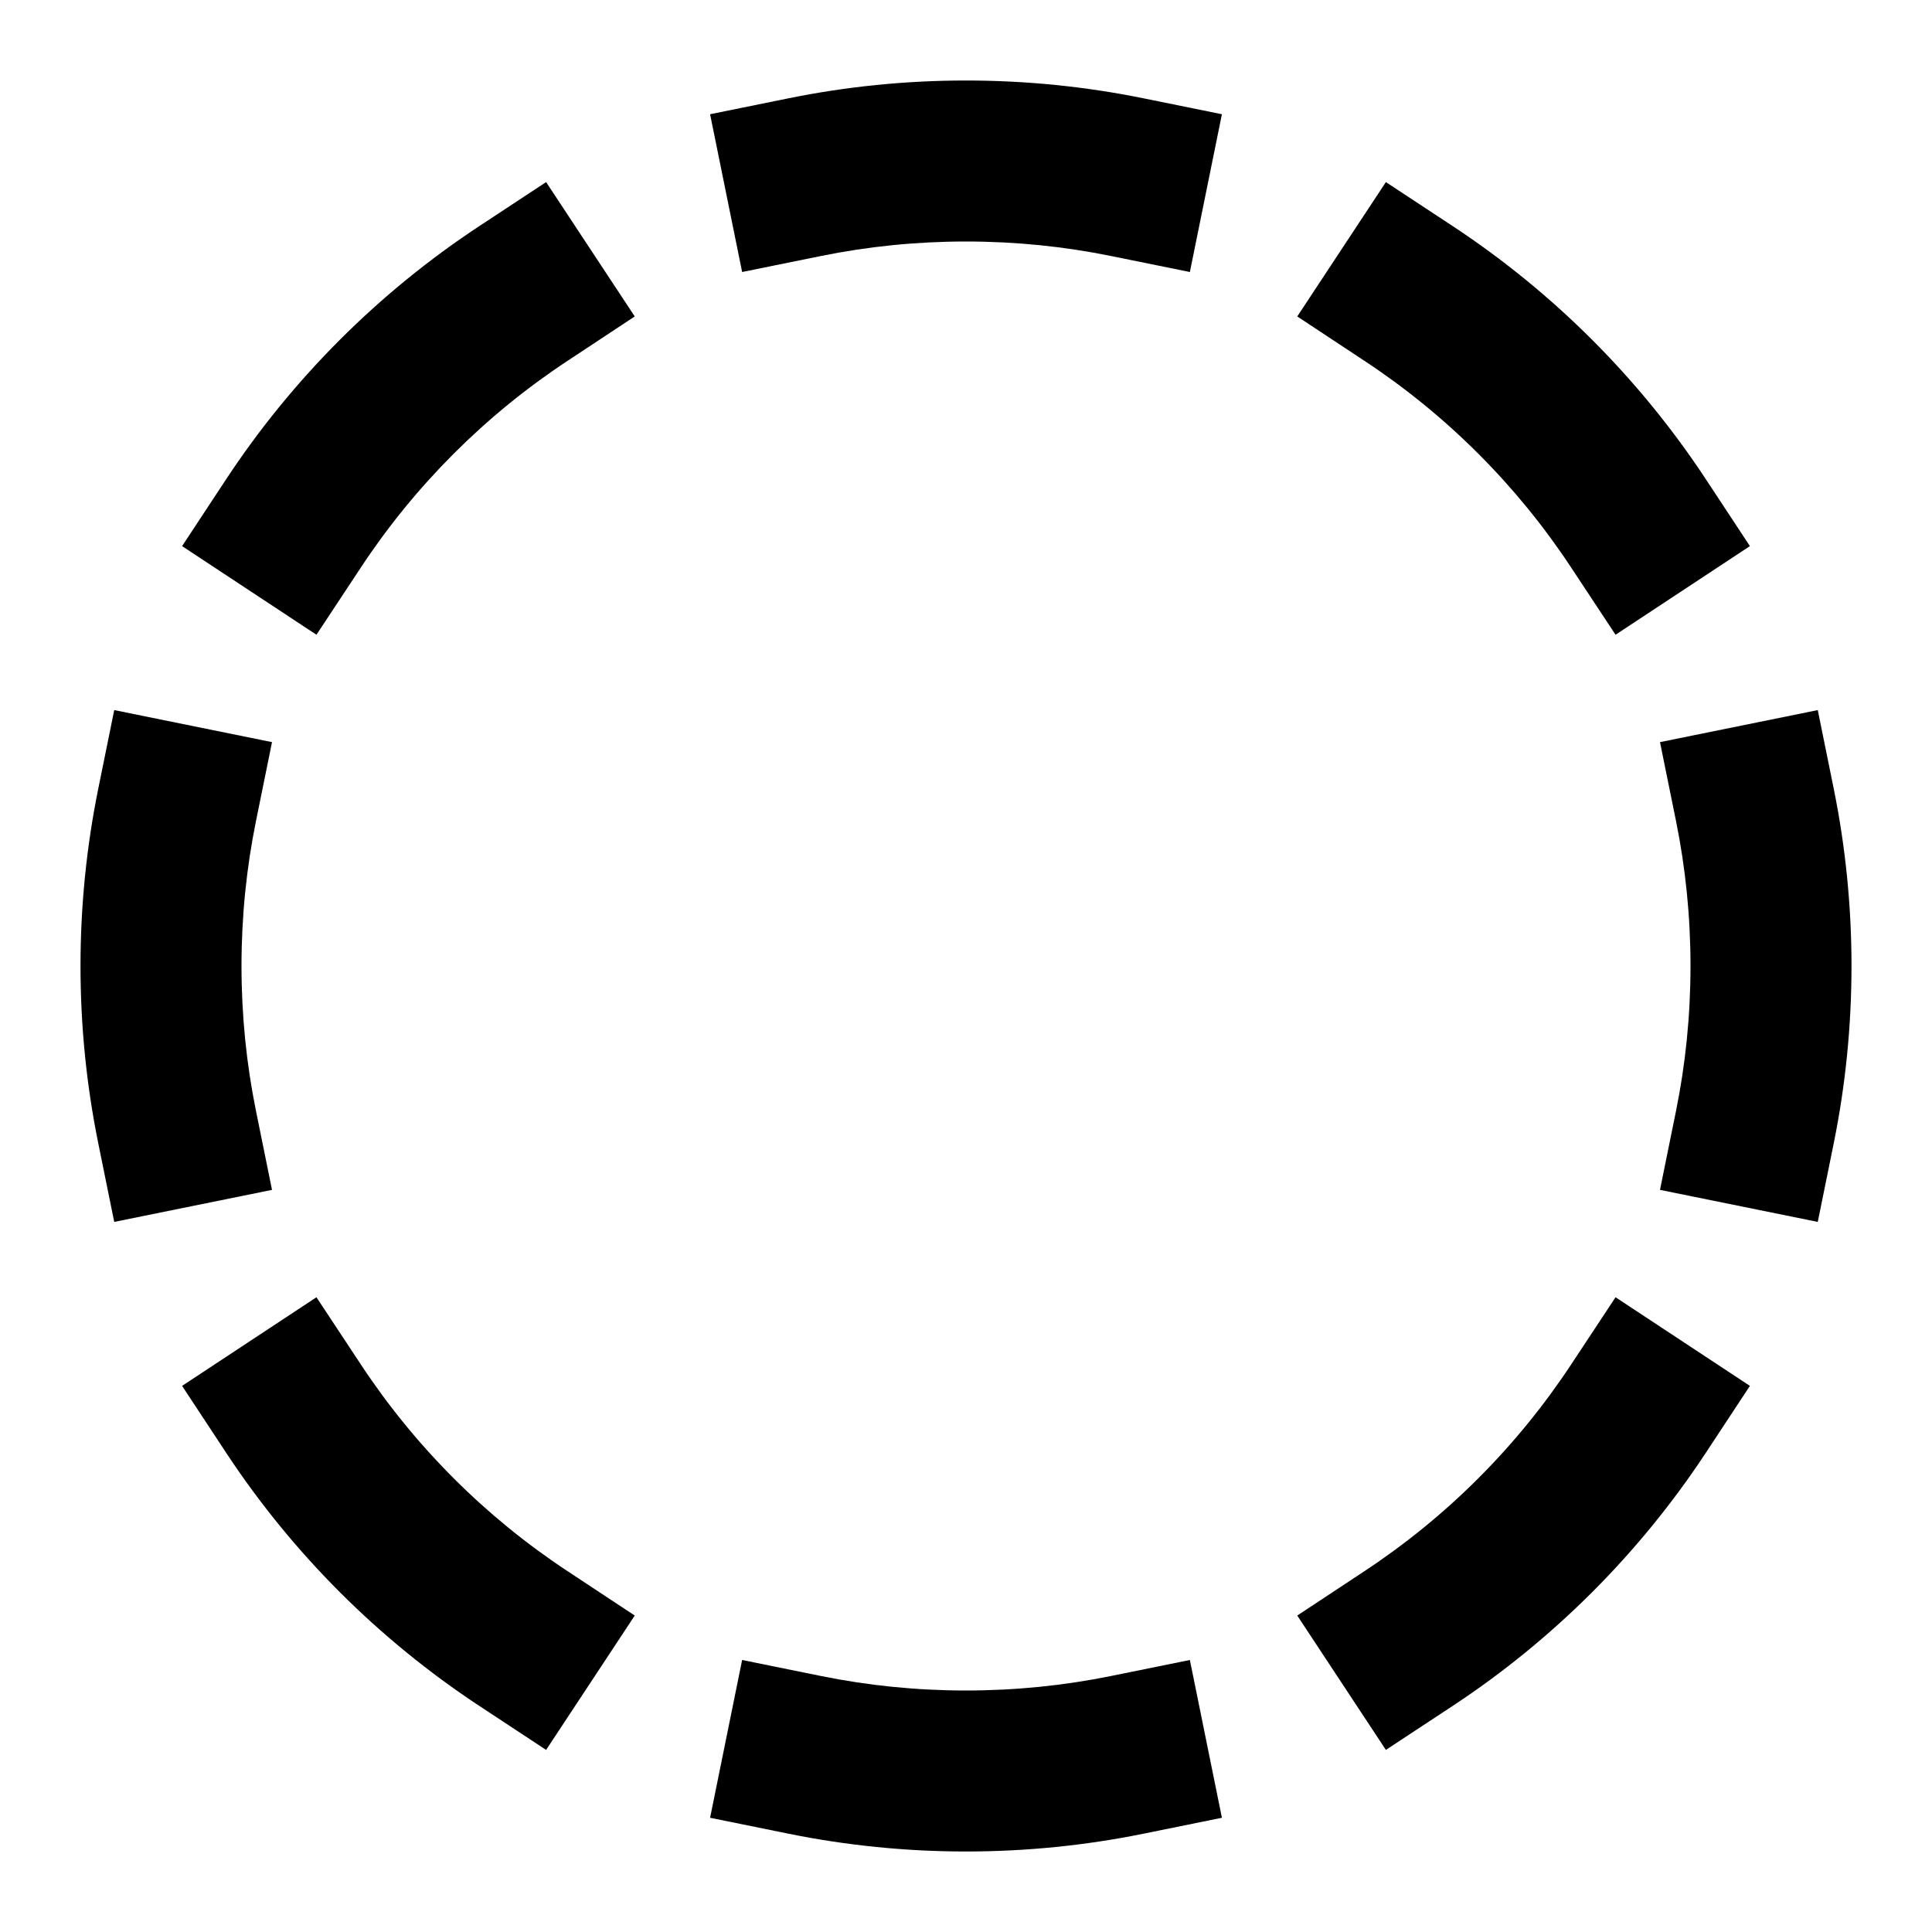 <svg width="24" height="24" viewBox="0 0 24 24" xmlns="http://www.w3.org/2000/svg">
    <path fill-rule="evenodd" clip-rule="evenodd" d="M12 3C11.382 3 10.78 3.062 10.199 3.18L9.219 3.379L8.821 1.419L9.801 1.22C10.512 1.076 11.248 1 12 1C12.752 1 13.488 1.076 14.199 1.22L15.179 1.419L14.781 3.379L13.801 3.18C13.22 3.062 12.618 3 12 3ZM7.885 3.931L7.051 4.482C6.03 5.155 5.155 6.03 4.482 7.051L3.931 7.885L2.262 6.784L2.812 5.949C3.634 4.703 4.703 3.634 5.949 2.812L6.784 2.262L7.885 3.931ZM17.216 2.262L18.051 2.812C19.297 3.634 20.366 4.703 21.188 5.949L21.738 6.784L20.069 7.885L19.518 7.051C18.845 6.03 17.97 5.155 16.949 4.482L16.115 3.931L17.216 2.262ZM3.379 9.219L3.18 10.199C3.062 10.78 3 11.382 3 12C3 12.618 3.062 13.22 3.18 13.801L3.379 14.781L1.419 15.179L1.22 14.199C1.076 13.488 1 12.752 1 12C1 11.248 1.076 10.512 1.22 9.801L1.419 8.821L3.379 9.219ZM22.581 8.821L22.78 9.801C22.924 10.512 23 11.248 23 12C23 12.752 22.924 13.488 22.78 14.199L22.581 15.179L20.621 14.781L20.82 13.801C20.938 13.22 21 12.618 21 12C21 11.382 20.938 10.78 20.82 10.199L20.621 9.219L22.581 8.821ZM3.931 16.115L4.482 16.949C5.155 17.97 6.03 18.845 7.051 19.518L7.885 20.069L6.784 21.738L5.949 21.188C4.703 20.366 3.634 19.297 2.812 18.051L2.262 17.216L3.931 16.115ZM21.738 17.216L21.188 18.051C20.366 19.297 19.297 20.366 18.051 21.188L17.216 21.738L16.115 20.069L16.949 19.518C17.97 18.845 18.845 17.97 19.518 16.949L20.069 16.115L21.738 17.216ZM9.219 20.621L10.199 20.82C10.78 20.938 11.382 21 12 21C12.618 21 13.22 20.938 13.801 20.82L14.781 20.621L15.179 22.581L14.199 22.78C13.488 22.924 12.752 23 12 23C11.248 23 10.512 22.924 9.801 22.78L8.821 22.581L9.219 20.621Z"/>
</svg>
